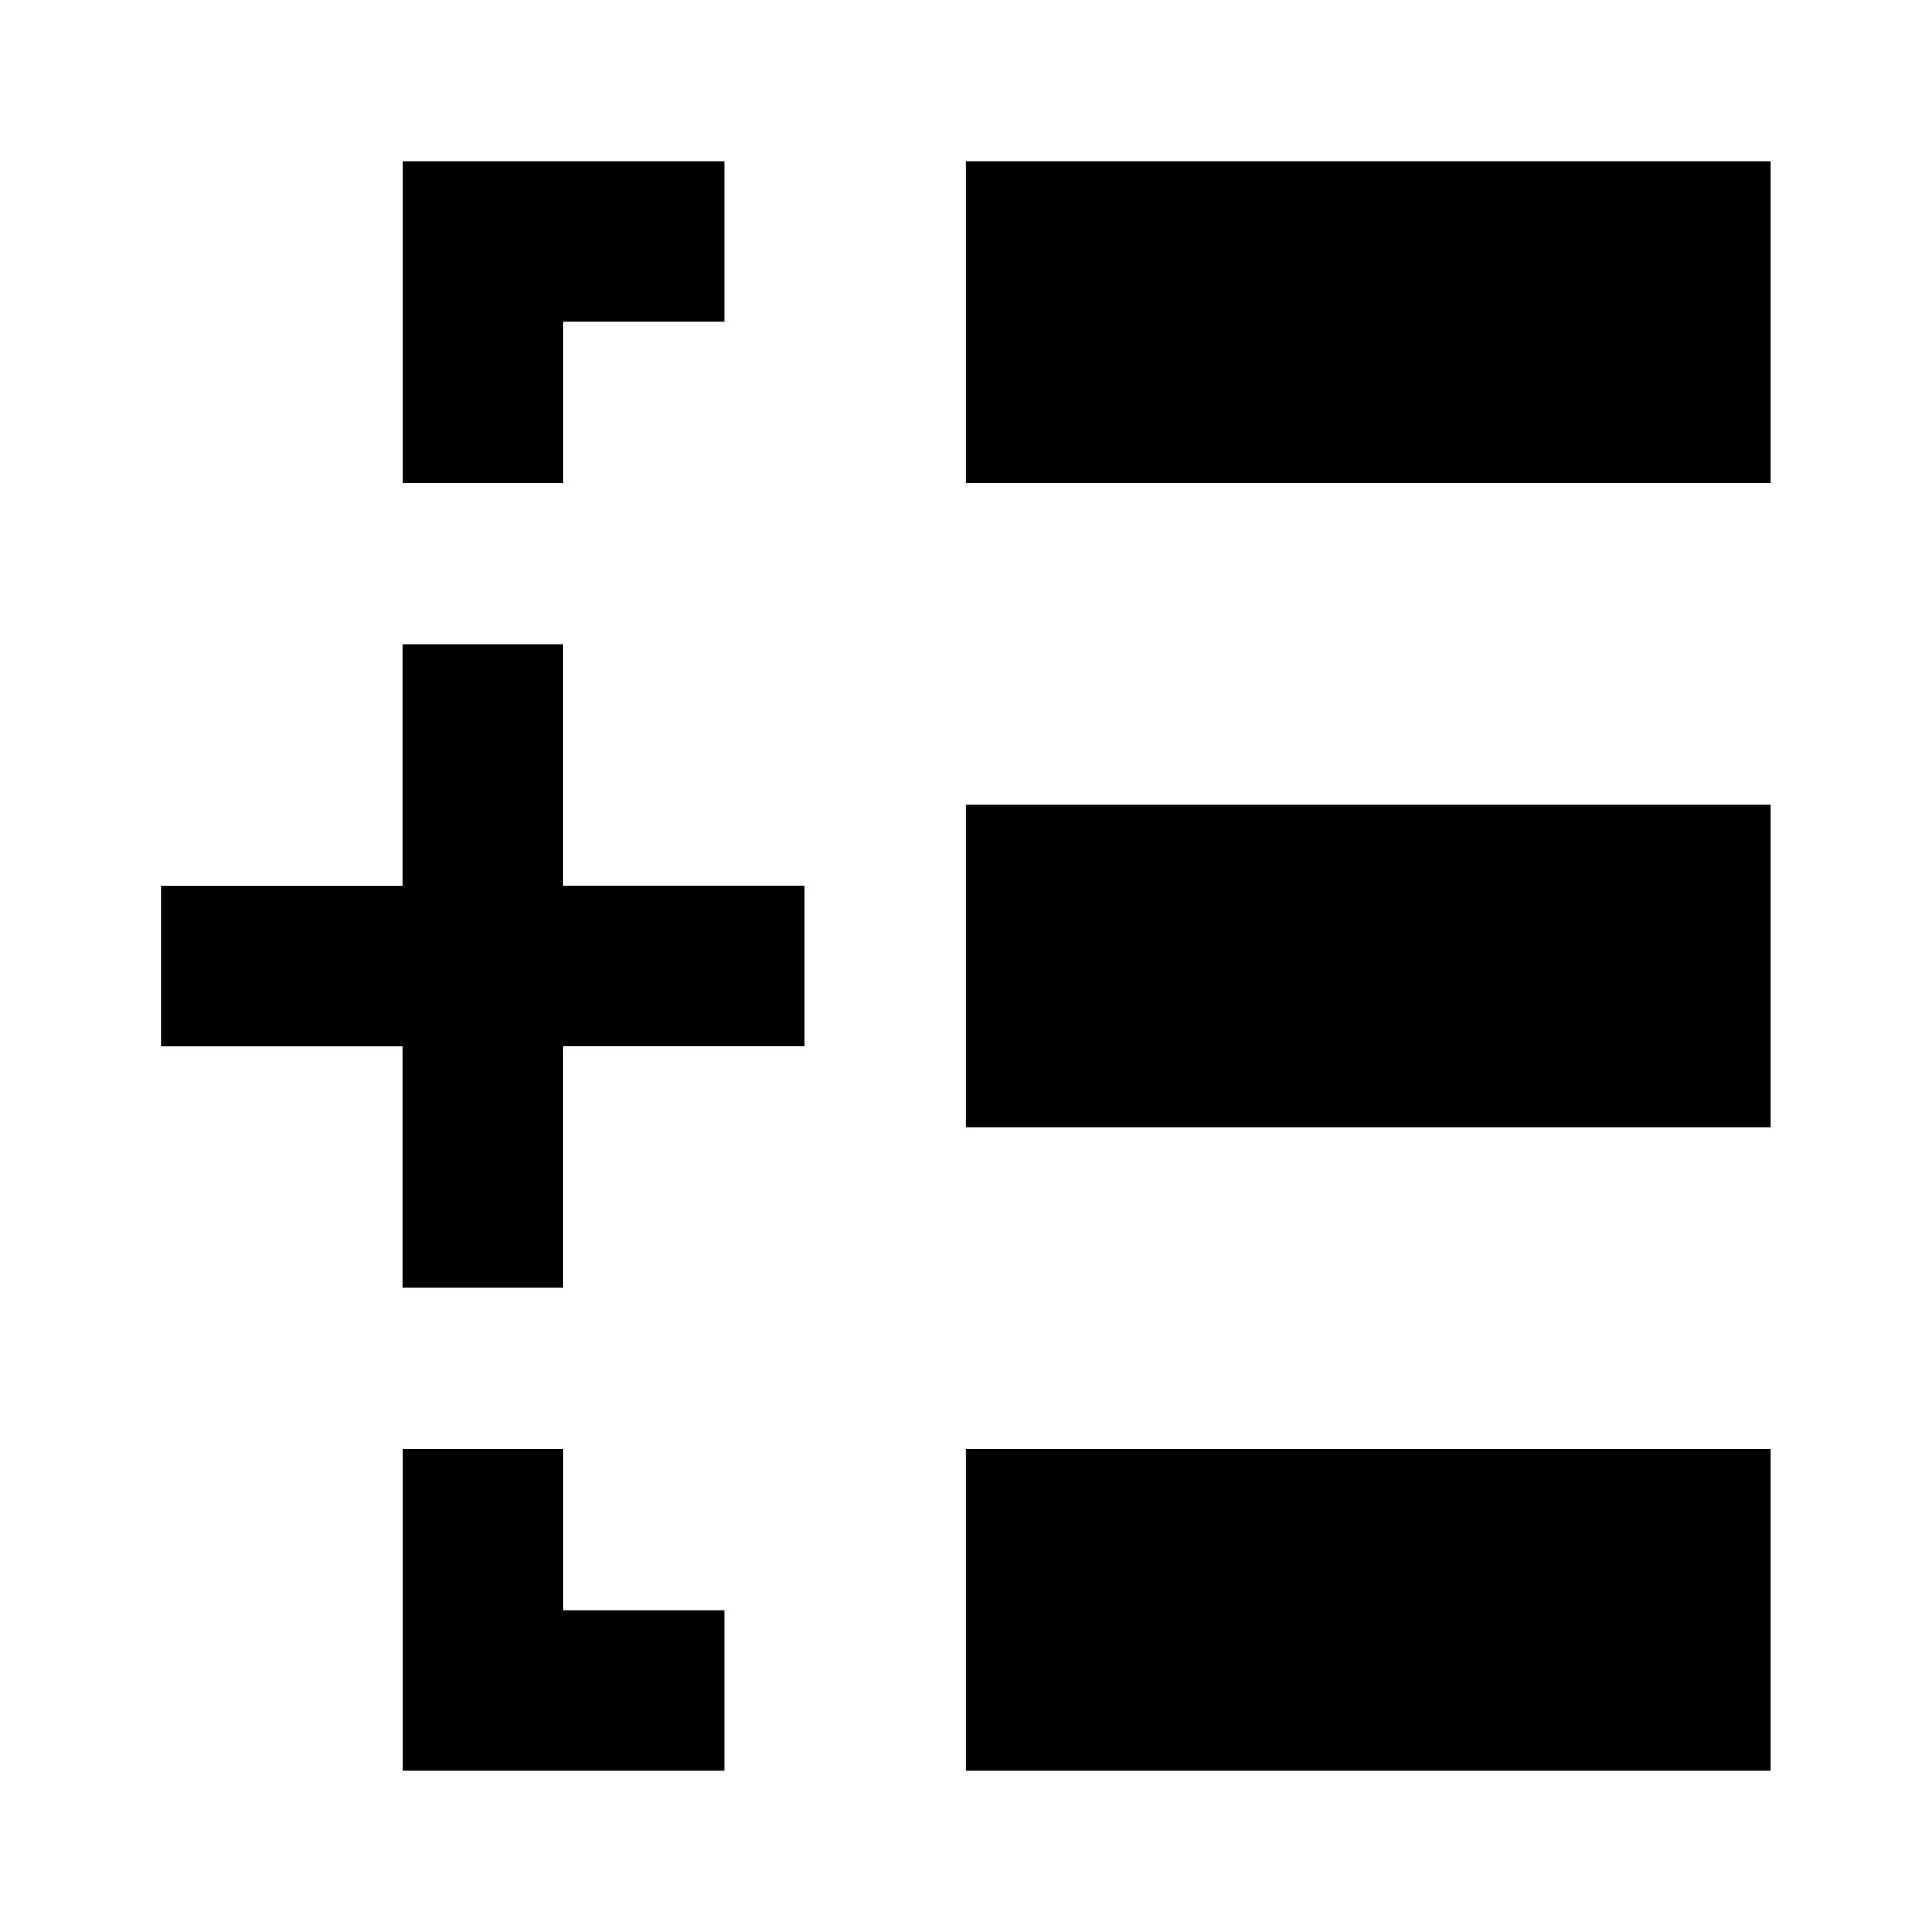 <svg xmlns="http://www.w3.org/2000/svg" width="36" height="36" viewBox="0 0 36 36"><path d="M32.999 3v6h-15V3h15zm-15 18v-6h15v6h-15zm0 6v6h15v-6h-15zm-10.5 3h3v-3h-3v3zm0 3v-3h6v3h-6zm3-27v3h-3V3h6v3h-3zm-3.002 6h3v4.5h4.5v3h-4.5V24h-3v-4.5h-4.5v-3h4.5V12z"/></svg>
